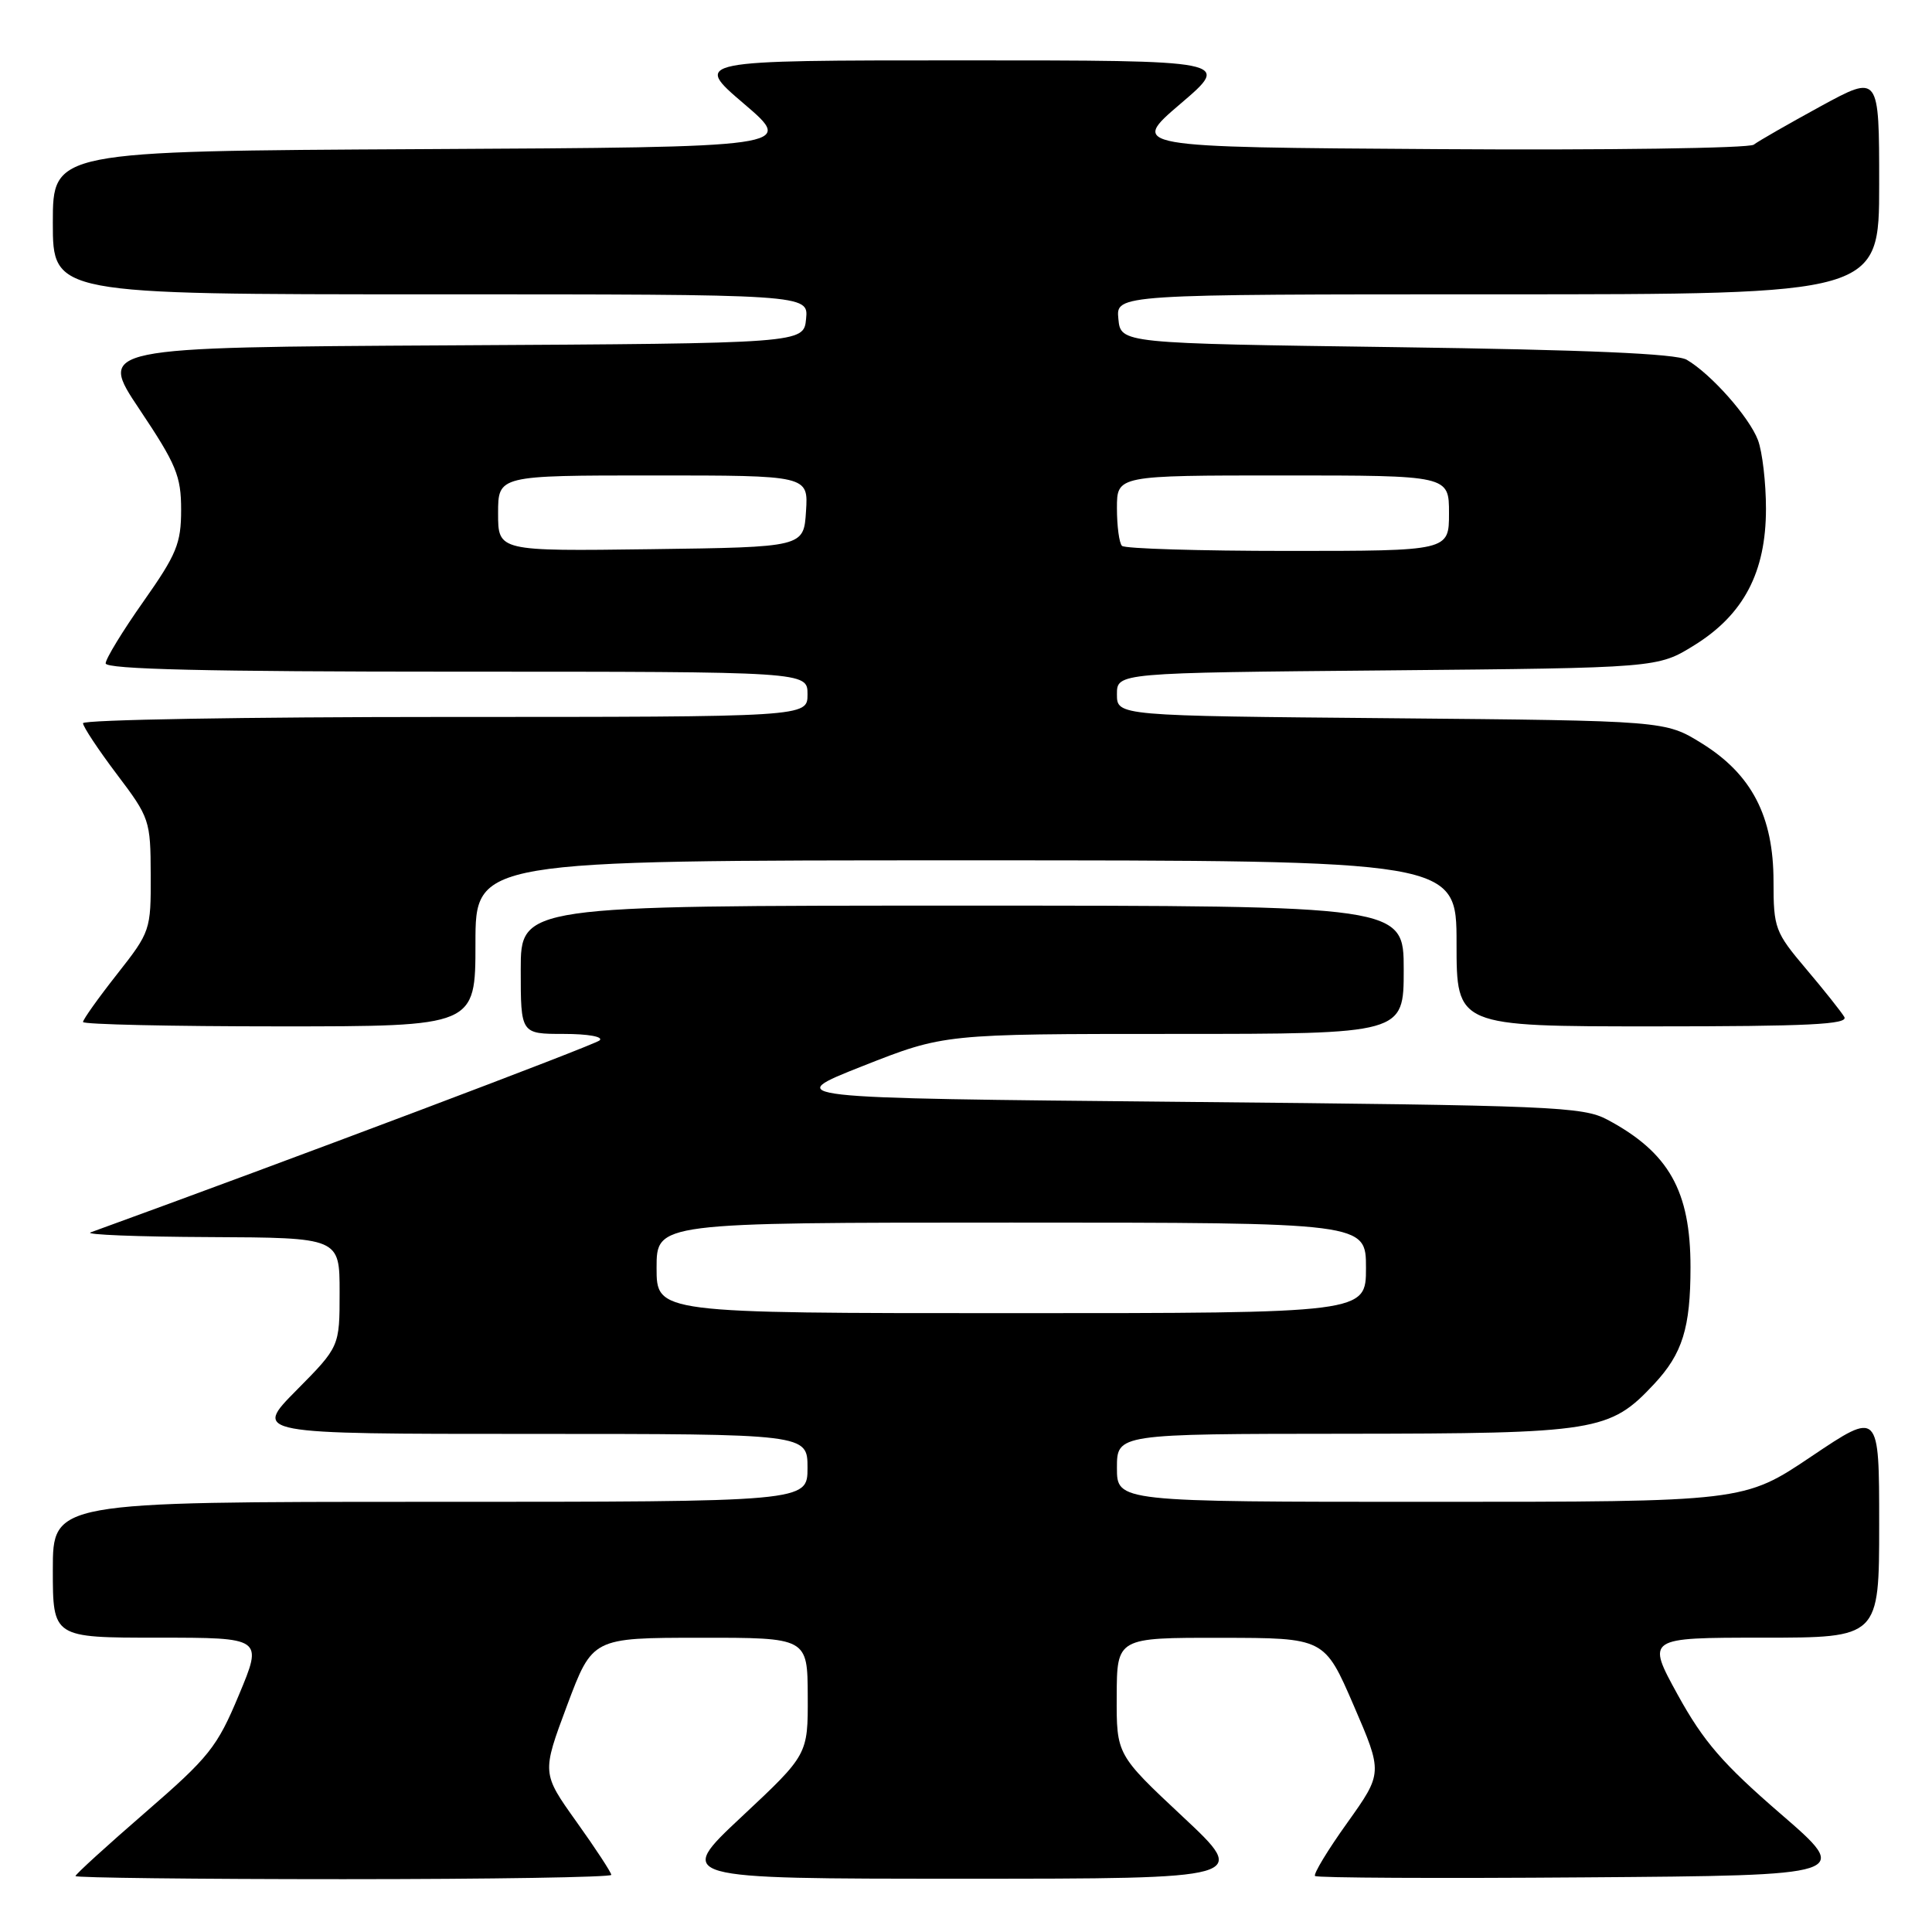 <?xml version="1.0" encoding="UTF-8" standalone="no"?>
<!DOCTYPE svg PUBLIC "-//W3C//DTD SVG 1.1//EN" "http://www.w3.org/Graphics/SVG/1.1/DTD/svg11.dtd" >
<svg xmlns="http://www.w3.org/2000/svg" xmlns:xlink="http://www.w3.org/1999/xlink" version="1.1" viewBox="0 0 256 256">
 <g >
 <path fill="currentColor"
d=" M 81.00 248.43 C 81.00 248.12 78.93 244.95 76.39 241.40 C 71.79 234.95 71.79 234.95 75.14 225.98 C 78.50 217.02 78.50 217.02 92.75 217.01 C 107.00 217.00 107.00 217.00 107.03 224.75 C 107.06 232.50 107.06 232.50 98.28 240.72 C 89.50 248.94 89.50 248.94 127.50 248.94 C 165.50 248.94 165.50 248.94 156.72 240.72 C 147.94 232.50 147.94 232.50 147.97 224.75 C 148.00 217.00 148.00 217.00 161.75 217.02 C 175.50 217.03 175.50 217.03 179.37 225.98 C 183.23 234.92 183.23 234.92 178.52 241.53 C 175.92 245.16 174.00 248.34 174.25 248.58 C 174.49 248.83 190.60 248.91 210.04 248.76 C 245.38 248.50 245.38 248.50 235.94 240.34 C 228.27 233.71 225.72 230.76 222.32 224.59 C 218.15 217.00 218.15 217.00 233.57 217.00 C 249.00 217.00 249.00 217.00 249.00 201.97 C 249.00 186.95 249.00 186.95 240.04 192.97 C 231.08 199.00 231.08 199.00 189.54 199.00 C 148.00 199.00 148.00 199.00 148.00 194.50 C 148.00 190.00 148.00 190.00 178.25 189.98 C 211.61 189.95 213.30 189.68 219.19 183.38 C 222.94 179.36 224.00 175.95 224.00 167.90 C 224.00 157.80 221.14 152.72 213.00 148.37 C 209.74 146.63 205.81 146.47 156.53 146.00 C 103.57 145.50 103.57 145.50 114.33 141.25 C 125.10 137.00 125.10 137.00 155.55 137.00 C 186.00 137.00 186.00 137.00 186.00 128.50 C 186.00 120.00 186.00 120.00 127.50 120.00 C 69.00 120.00 69.00 120.00 69.00 128.50 C 69.00 137.00 69.00 137.00 74.70 137.00 C 77.93 137.00 79.99 137.37 79.45 137.86 C 78.74 138.49 38.27 153.76 12.00 163.30 C 11.18 163.60 18.26 163.88 27.75 163.92 C 45.00 164.00 45.00 164.00 45.00 171.22 C 45.00 178.44 45.00 178.44 39.28 184.22 C 33.56 190.00 33.56 190.00 70.28 190.00 C 107.00 190.00 107.00 190.00 107.00 194.50 C 107.00 199.00 107.00 199.00 57.00 199.00 C 7.00 199.00 7.00 199.00 7.00 208.00 C 7.00 217.00 7.00 217.00 20.91 217.00 C 34.83 217.00 34.83 217.00 31.66 224.58 C 28.77 231.51 27.72 232.82 19.25 240.16 C 14.16 244.57 10.00 248.36 10.00 248.59 C 10.00 248.81 25.98 249.00 45.50 249.00 C 65.03 249.00 81.00 248.74 81.00 248.43 Z  M 63.00 125.00 C 63.00 114.00 63.00 114.00 128.00 114.00 C 193.00 114.00 193.00 114.00 193.00 125.00 C 193.00 136.00 193.00 136.00 219.06 136.00 C 239.63 136.00 244.96 135.74 244.38 134.75 C 243.97 134.06 241.70 131.20 239.32 128.39 C 235.20 123.52 235.00 122.99 235.00 116.80 C 235.00 108.16 232.11 102.60 225.50 98.50 C 220.66 95.50 220.66 95.50 184.33 95.17 C 148.00 94.85 148.00 94.85 148.00 92.00 C 148.00 89.15 148.00 89.15 183.83 88.83 C 219.66 88.50 219.66 88.50 224.50 85.50 C 231.05 81.44 234.00 75.82 234.00 67.41 C 234.00 63.96 233.52 59.86 232.94 58.32 C 231.79 55.27 226.72 49.55 223.50 47.67 C 222.12 46.86 210.19 46.35 185.00 46.00 C 148.50 45.50 148.50 45.50 148.19 42.25 C 147.87 39.00 147.87 39.00 198.44 39.00 C 249.00 39.00 249.00 39.00 249.00 24.43 C 249.00 9.86 249.00 9.86 241.25 14.08 C 236.99 16.41 233.00 18.69 232.38 19.17 C 231.77 19.64 212.91 19.91 190.48 19.76 C 149.69 19.50 149.69 19.50 156.42 13.75 C 163.16 8.00 163.16 8.00 127.50 8.00 C 91.84 8.00 91.84 8.00 98.58 13.75 C 105.31 19.50 105.31 19.50 56.16 19.76 C 7.00 20.02 7.00 20.02 7.00 29.51 C 7.00 39.00 7.00 39.00 57.06 39.00 C 107.13 39.00 107.13 39.00 106.81 42.25 C 106.50 45.50 106.50 45.50 59.74 45.76 C 12.98 46.02 12.98 46.02 18.49 54.25 C 23.36 61.53 24.00 63.07 24.00 67.55 C 24.00 72.01 23.41 73.45 19.00 79.71 C 16.25 83.61 14.00 87.30 14.00 87.90 C 14.00 88.68 27.43 89.00 60.50 89.00 C 107.00 89.00 107.00 89.00 107.00 92.00 C 107.00 95.00 107.00 95.00 59.00 95.00 C 32.60 95.00 11.00 95.37 11.00 95.83 C 11.00 96.28 13.01 99.32 15.47 102.58 C 19.83 108.34 19.95 108.70 19.97 115.94 C 20.00 123.25 19.93 123.47 15.50 129.10 C 13.02 132.25 11.00 135.09 11.00 135.42 C 11.00 135.74 22.70 136.00 37.00 136.00 C 63.00 136.00 63.00 136.00 63.00 125.00 Z  M 87.00 168.00 C 87.00 162.00 87.00 162.00 134.00 162.00 C 181.00 162.00 181.00 162.00 181.00 168.00 C 181.00 174.00 181.00 174.00 134.00 174.00 C 87.00 174.00 87.00 174.00 87.00 168.00 Z  M 66.00 68.02 C 66.00 63.00 66.00 63.00 86.55 63.00 C 107.11 63.00 107.11 63.00 106.80 67.75 C 106.50 72.50 106.50 72.50 86.25 72.77 C 66.00 73.04 66.00 73.04 66.00 68.02 Z  M 148.67 72.33 C 148.30 71.97 148.00 69.72 148.00 67.33 C 148.00 63.00 148.00 63.00 170.00 63.00 C 192.00 63.00 192.00 63.00 192.00 68.00 C 192.00 73.00 192.00 73.00 170.67 73.00 C 158.93 73.00 149.03 72.70 148.67 72.33 Z "/>
</g>
</svg>